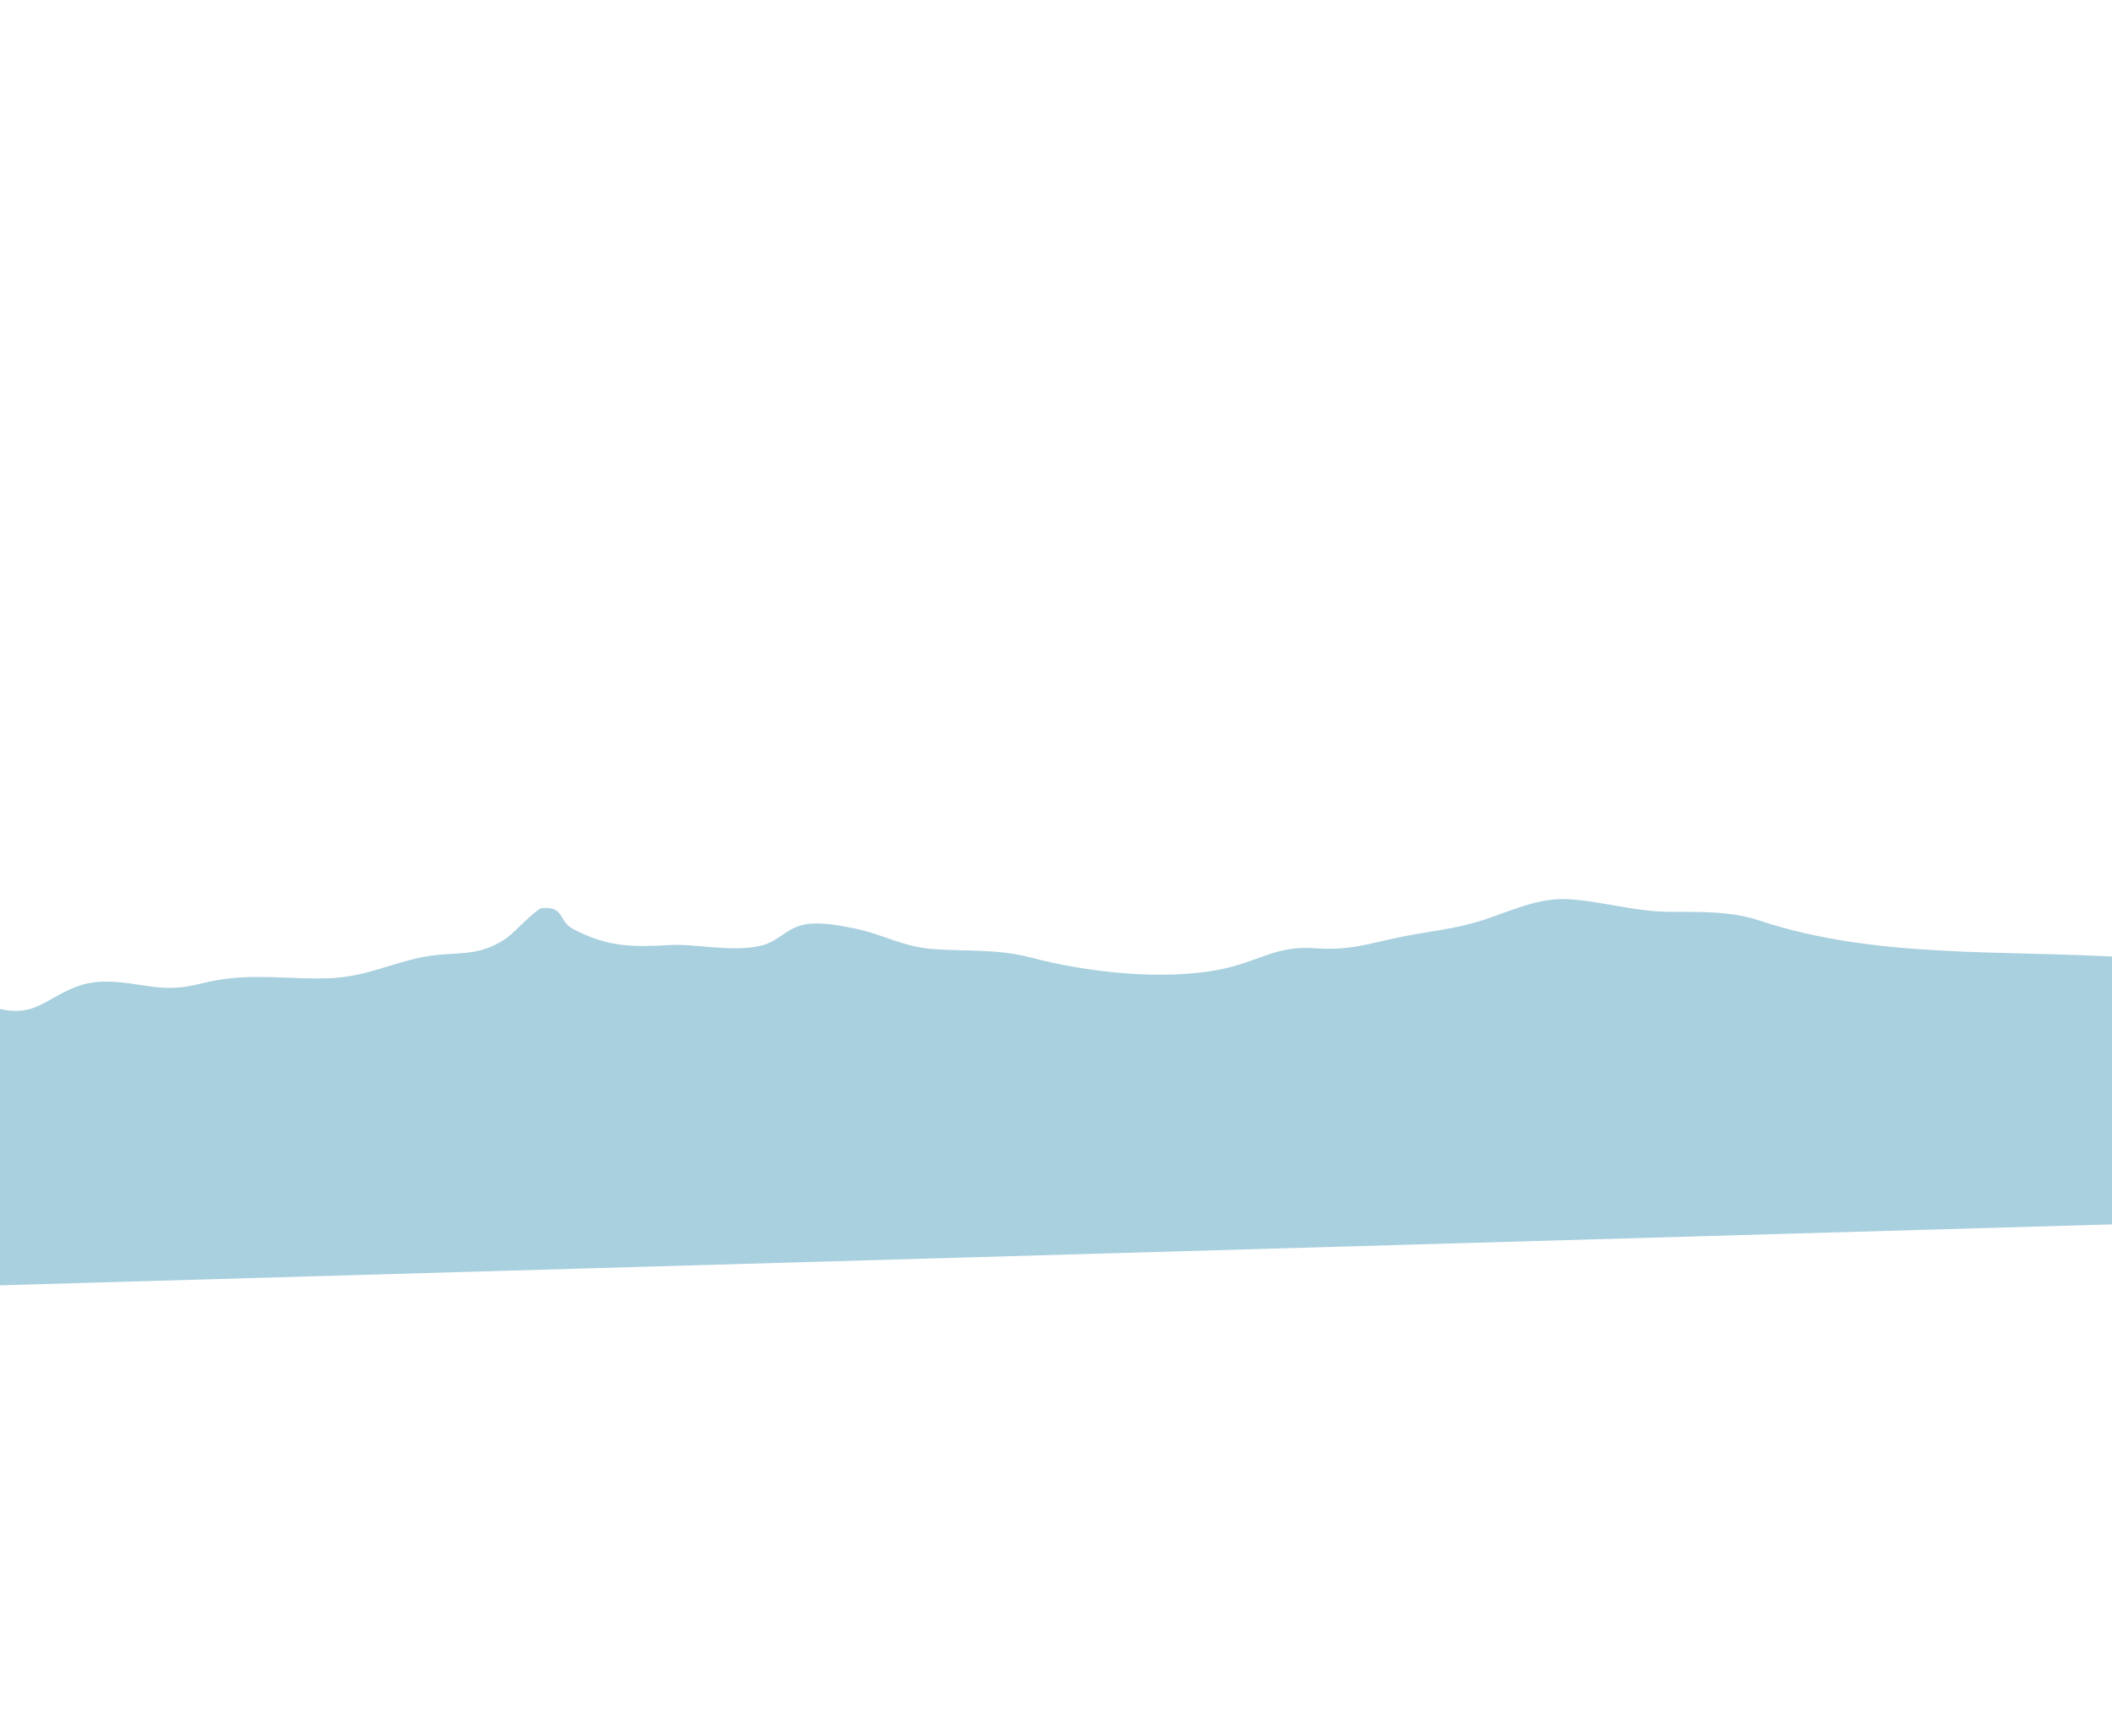<?xml version="1.0" encoding="utf-8"?>
<svg id="master-artboard" viewBox="0 0 1043.732 857.955" version="1.1" xmlns="http://www.w3.org/2000/svg" x="0px" y="0px" style="enable-background:new 0 0 1400 980;" width="1043.732px" height="857.955px" xmlns:xlink="http://www.w3.org/1999/xlink"><rect id="ee-background" x="0" y="0" width="1043.732" height="857.955" style="fill: white; fill-opacity: 0; pointer-events: none;"/>



<g transform="matrix(0.855, 0, 0, 0.855, -30.032, 44.303)"><rect id="rect-1" x="0" y="0" width="1293" height="900" style="fill: white; fill-opacity: 0; pointer-events: none;"/><g transform="matrix(0.918, 0, 0, 0.918, 3.643, 0)"><g>
	<defs>
		<path d="M 25 15 H 1375 V 965 H 25 V 15 Z" id="SVGID_1_"/>
	</defs>
	<clipPath id="SVGID_2_">
		<use style="overflow:visible;" xlink:href="#SVGID_1_"/>
	</clipPath>
	<linearGradient id="SVGID_3_" gradientUnits="userSpaceOnUse" x1="705.97" y1="978.597" x2="705.97" y2="18.153">
		<stop offset="0" style="stop-color:#FFFFFF"/>
		<stop offset="0.12" style="stop-color:#FBFDFF"/>
		<stop offset="0.248" style="stop-color:#EEF7FF"/>
		<stop offset="0.379" style="stop-color:#D9EDFF"/>
		<stop offset="0.513" style="stop-color:#BBDEFF"/>
		<stop offset="0.648" style="stop-color:#95CCFF"/>
		<stop offset="0.715" style="stop-color:#7FC2FF"/>
	</linearGradient>
	
	<linearGradient id="SVGID_4_" gradientUnits="userSpaceOnUse" x1="723.699" y1="814.714" x2="723.699" y2="285.059">
		<stop offset="0" style="stop-color:#CCDEFF"/>
		<stop offset="0.213" style="stop-color:#C7DBFF"/>
		<stop offset="0.452" style="stop-color:#BAD2FF"/>
		<stop offset="0.703" style="stop-color:#A3C3FF"/>
		<stop offset="0.961" style="stop-color:#84AFFF"/>
		<stop offset="1" style="stop-color:#7FABFF"/>
	</linearGradient>
	
	
		<linearGradient id="SVGID_5_" gradientUnits="userSpaceOnUse" x1="435.636" y1="731.961" x2="435.636" y2="436.085" gradientTransform="matrix(-0.997 0 0 1 909.977 0)">
		<stop offset="0" style="stop-color:#CCDEFF"/>
		<stop offset="0.213" style="stop-color:#C7DBFF"/>
		<stop offset="0.452" style="stop-color:#BAD2FF"/>
		<stop offset="0.703" style="stop-color:#A3C3FF"/>
		<stop offset="0.961" style="stop-color:#84AFFF"/>
		<stop offset="1" style="stop-color:#7FABFF"/>
	</linearGradient>
	
	<path class="st4" d="M30.2,577.8c25,7.2,30.7-4.2,51-12.5c15.6-6.4,31.1-3,47.3-0.7c24,3.3,28.7-2.6,50.4-5&#10;&#9;&#9;c20.7-2.3,42.2,0.7,63-0.1c22.7-1,37.7-9.1,58-13.2c21.8-4.4,34.3,1,53.5-12.2c4.5-3.1,18.4-18.3,22.1-18.7&#10;&#9;&#9;c14.5-1.4,10,8.2,20.1,13.4c22.3,11.4,37.7,11.1,60.6,9.8c16.7-0.9,39.6,4.9,58,0.2c11.1-2.9,15.2-11.2,27.7-13.3&#10;&#9;&#9;c9-1.5,21.4,0.8,30.2,2.6c18.8,3.8,30.2,11.7,50.4,13.1c21.2,1.4,40.5-0.1,60.5,5.2c34.5,9.1,83.5,15.1,120.9,7.3&#10;&#9;&#9;c23-4.8,33.7-14.8,58-13.1c23.4,1.6,33.6-2.9,55.4-7.3c16.9-3.4,33-4.7,50.4-10.3c17-5.5,34.6-14.1,52.9-13.3c21.6,1,42.7,8,65.5,8&#10;&#9;&#9;c18.8,0,38.3-0.4,55.4,5.3c73.9,24.7,155.2,18.4,234.4,23.5l5,167.5L22.7,753.2" style="clip-path: url('#SVGID_2_'); fill: rgb(169, 208, 222);"/>
	
	
	
	
	
	<path d="M 31.1 28.1 H 1371.1 V 945.9 H 31.1 V 28.1 Z" class="st12" style="clip-path: url('#SVGID_2_'); fill: none;"/>
	<g class="st5" style="clip-path: url('#SVGID_2_');">
		
	</g>
	
	
	
	
	
	
	
	
	
	
	
</g></g></g></svg>